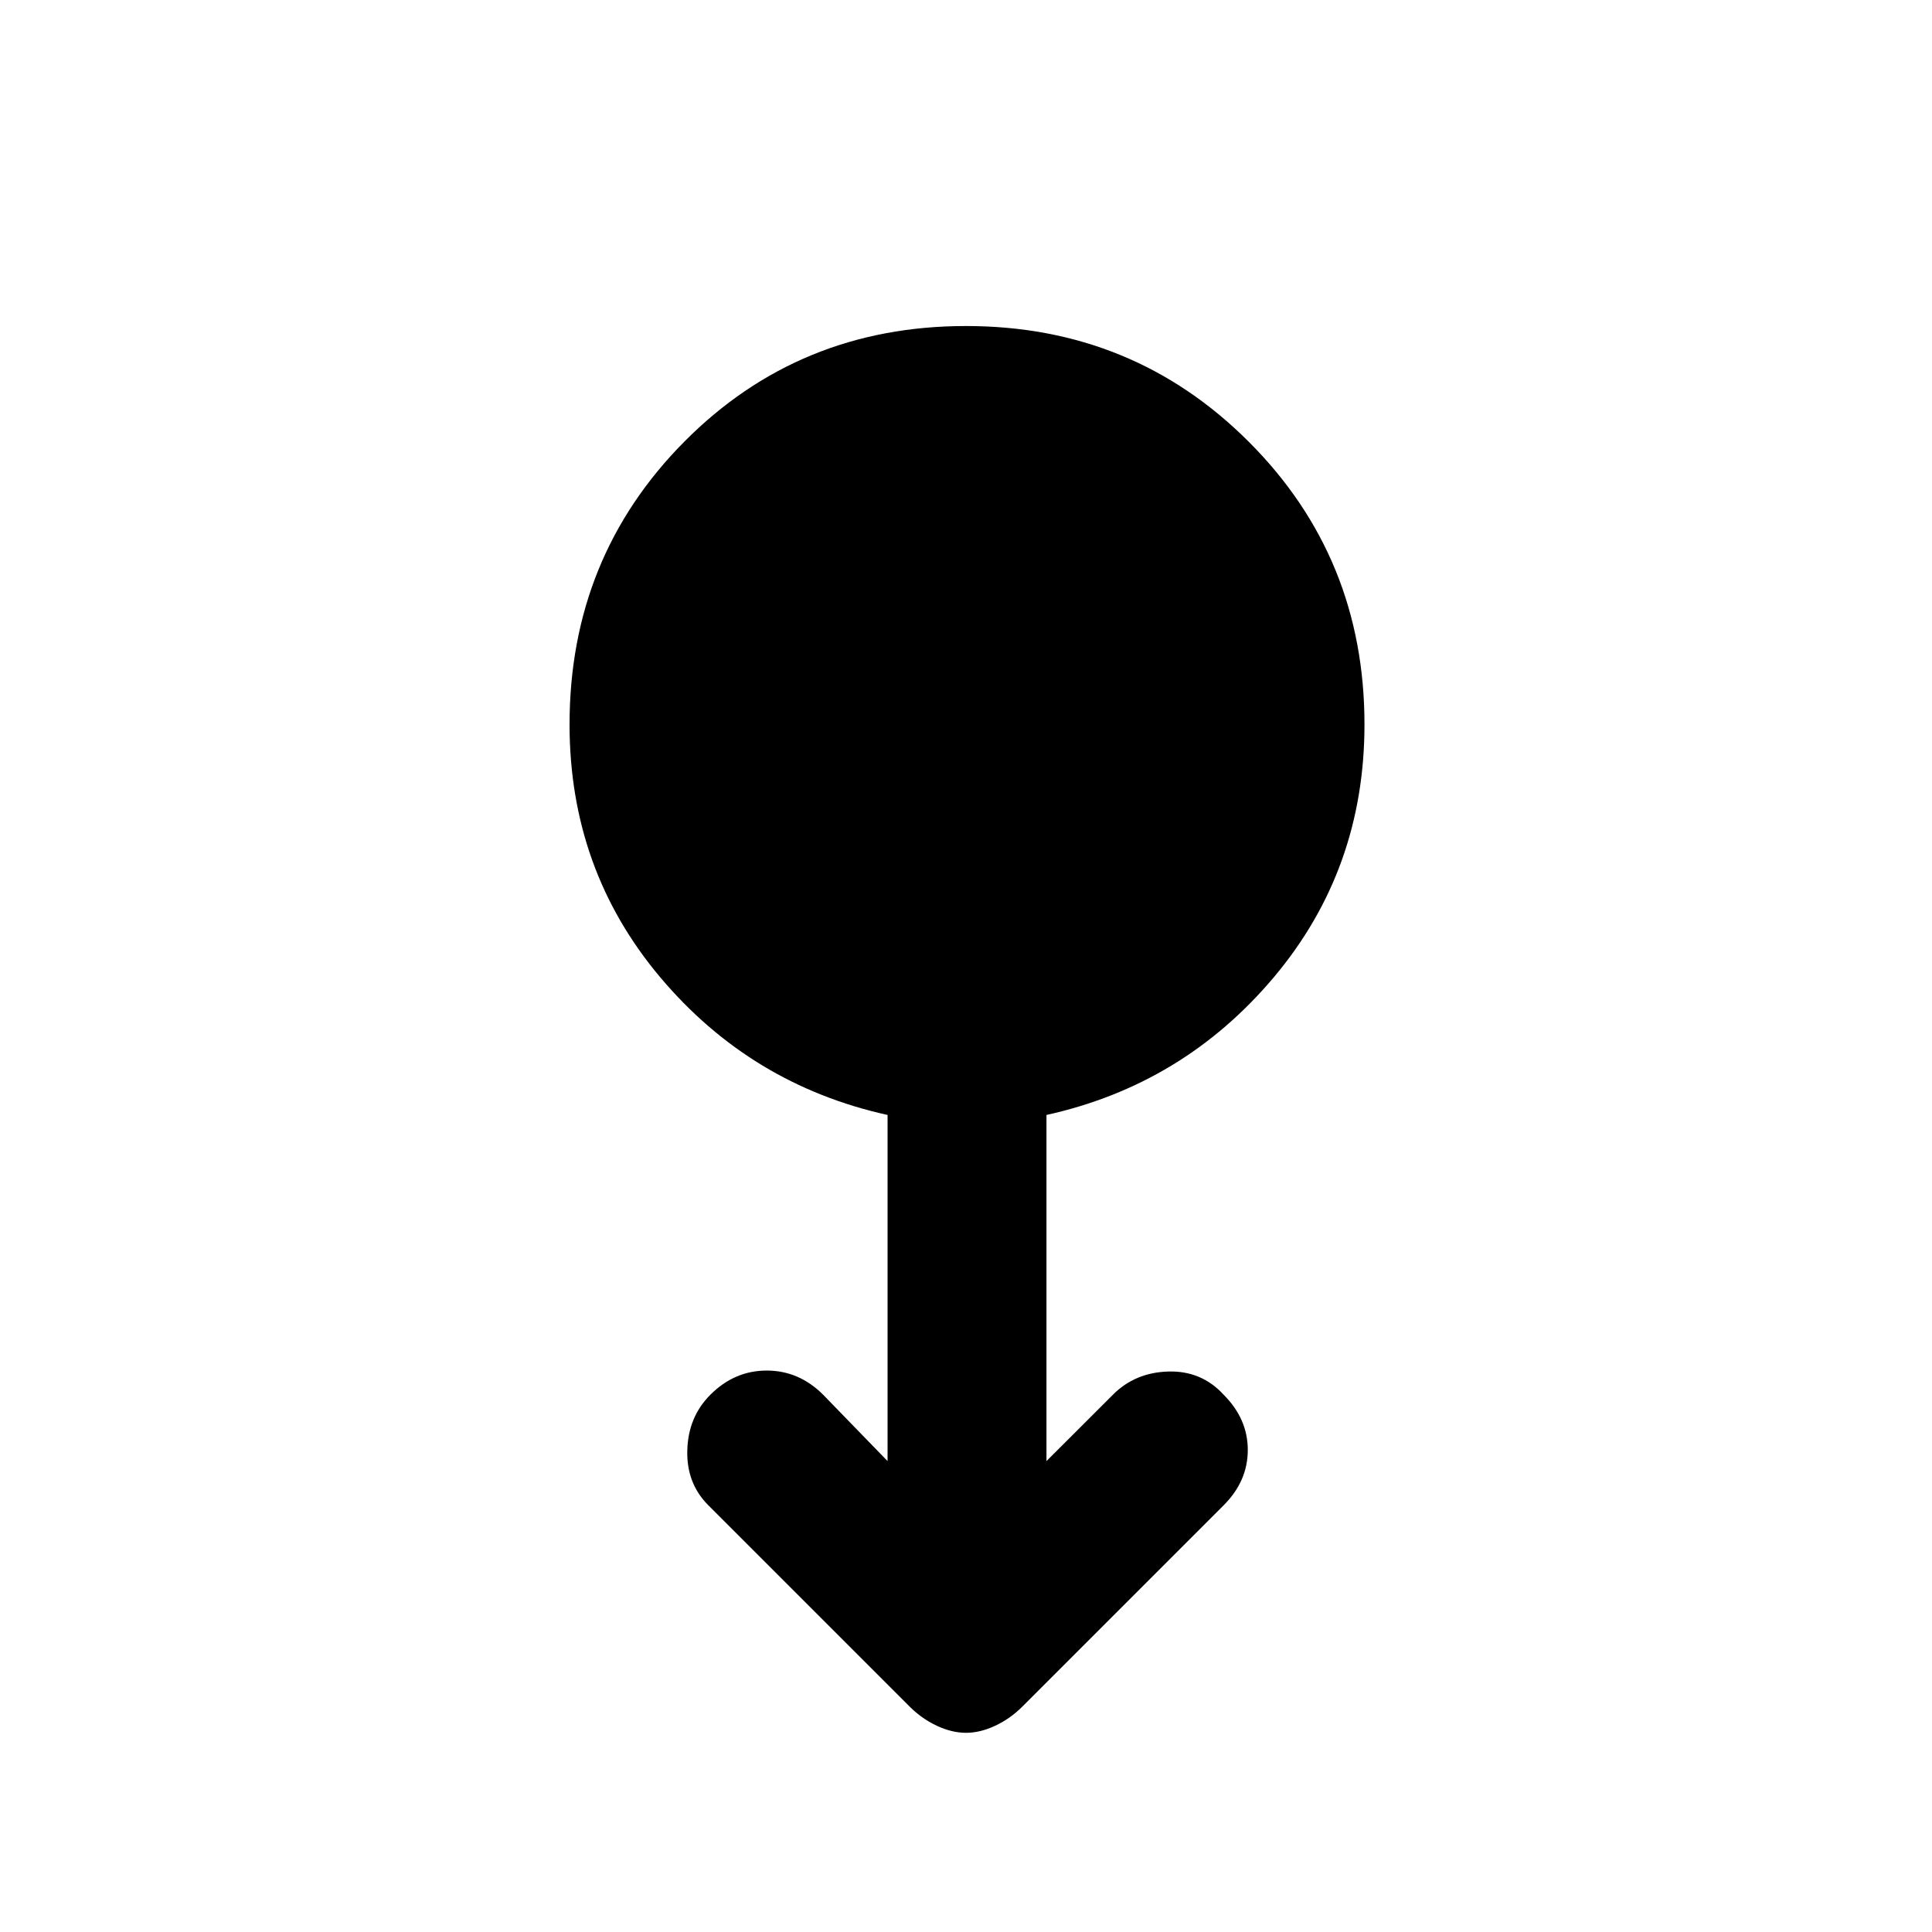 <svg xmlns="http://www.w3.org/2000/svg" height="20" width="20"><path d="M10 17.938q-.146 0-.302-.073t-.281-.198l-2.084-2.084q-.229-.229-.218-.573.01-.343.239-.572.25-.25.583-.25.334 0 .584.25l.667.687v-3.583q-1.417-.313-2.355-1.427Q5.896 9 5.896 7.5q0-1.729 1.187-2.927Q8.271 3.375 10 3.375q1.729 0 2.927 1.198T14.125 7.5q0 1.5-.937 2.615-.938 1.114-2.355 1.427v3.583l.688-.687q.229-.23.573-.24.344-.01.573.24.25.25.25.572 0 .323-.25.573l-2.084 2.084q-.125.125-.281.198-.156.073-.302.073Z"/></svg>
